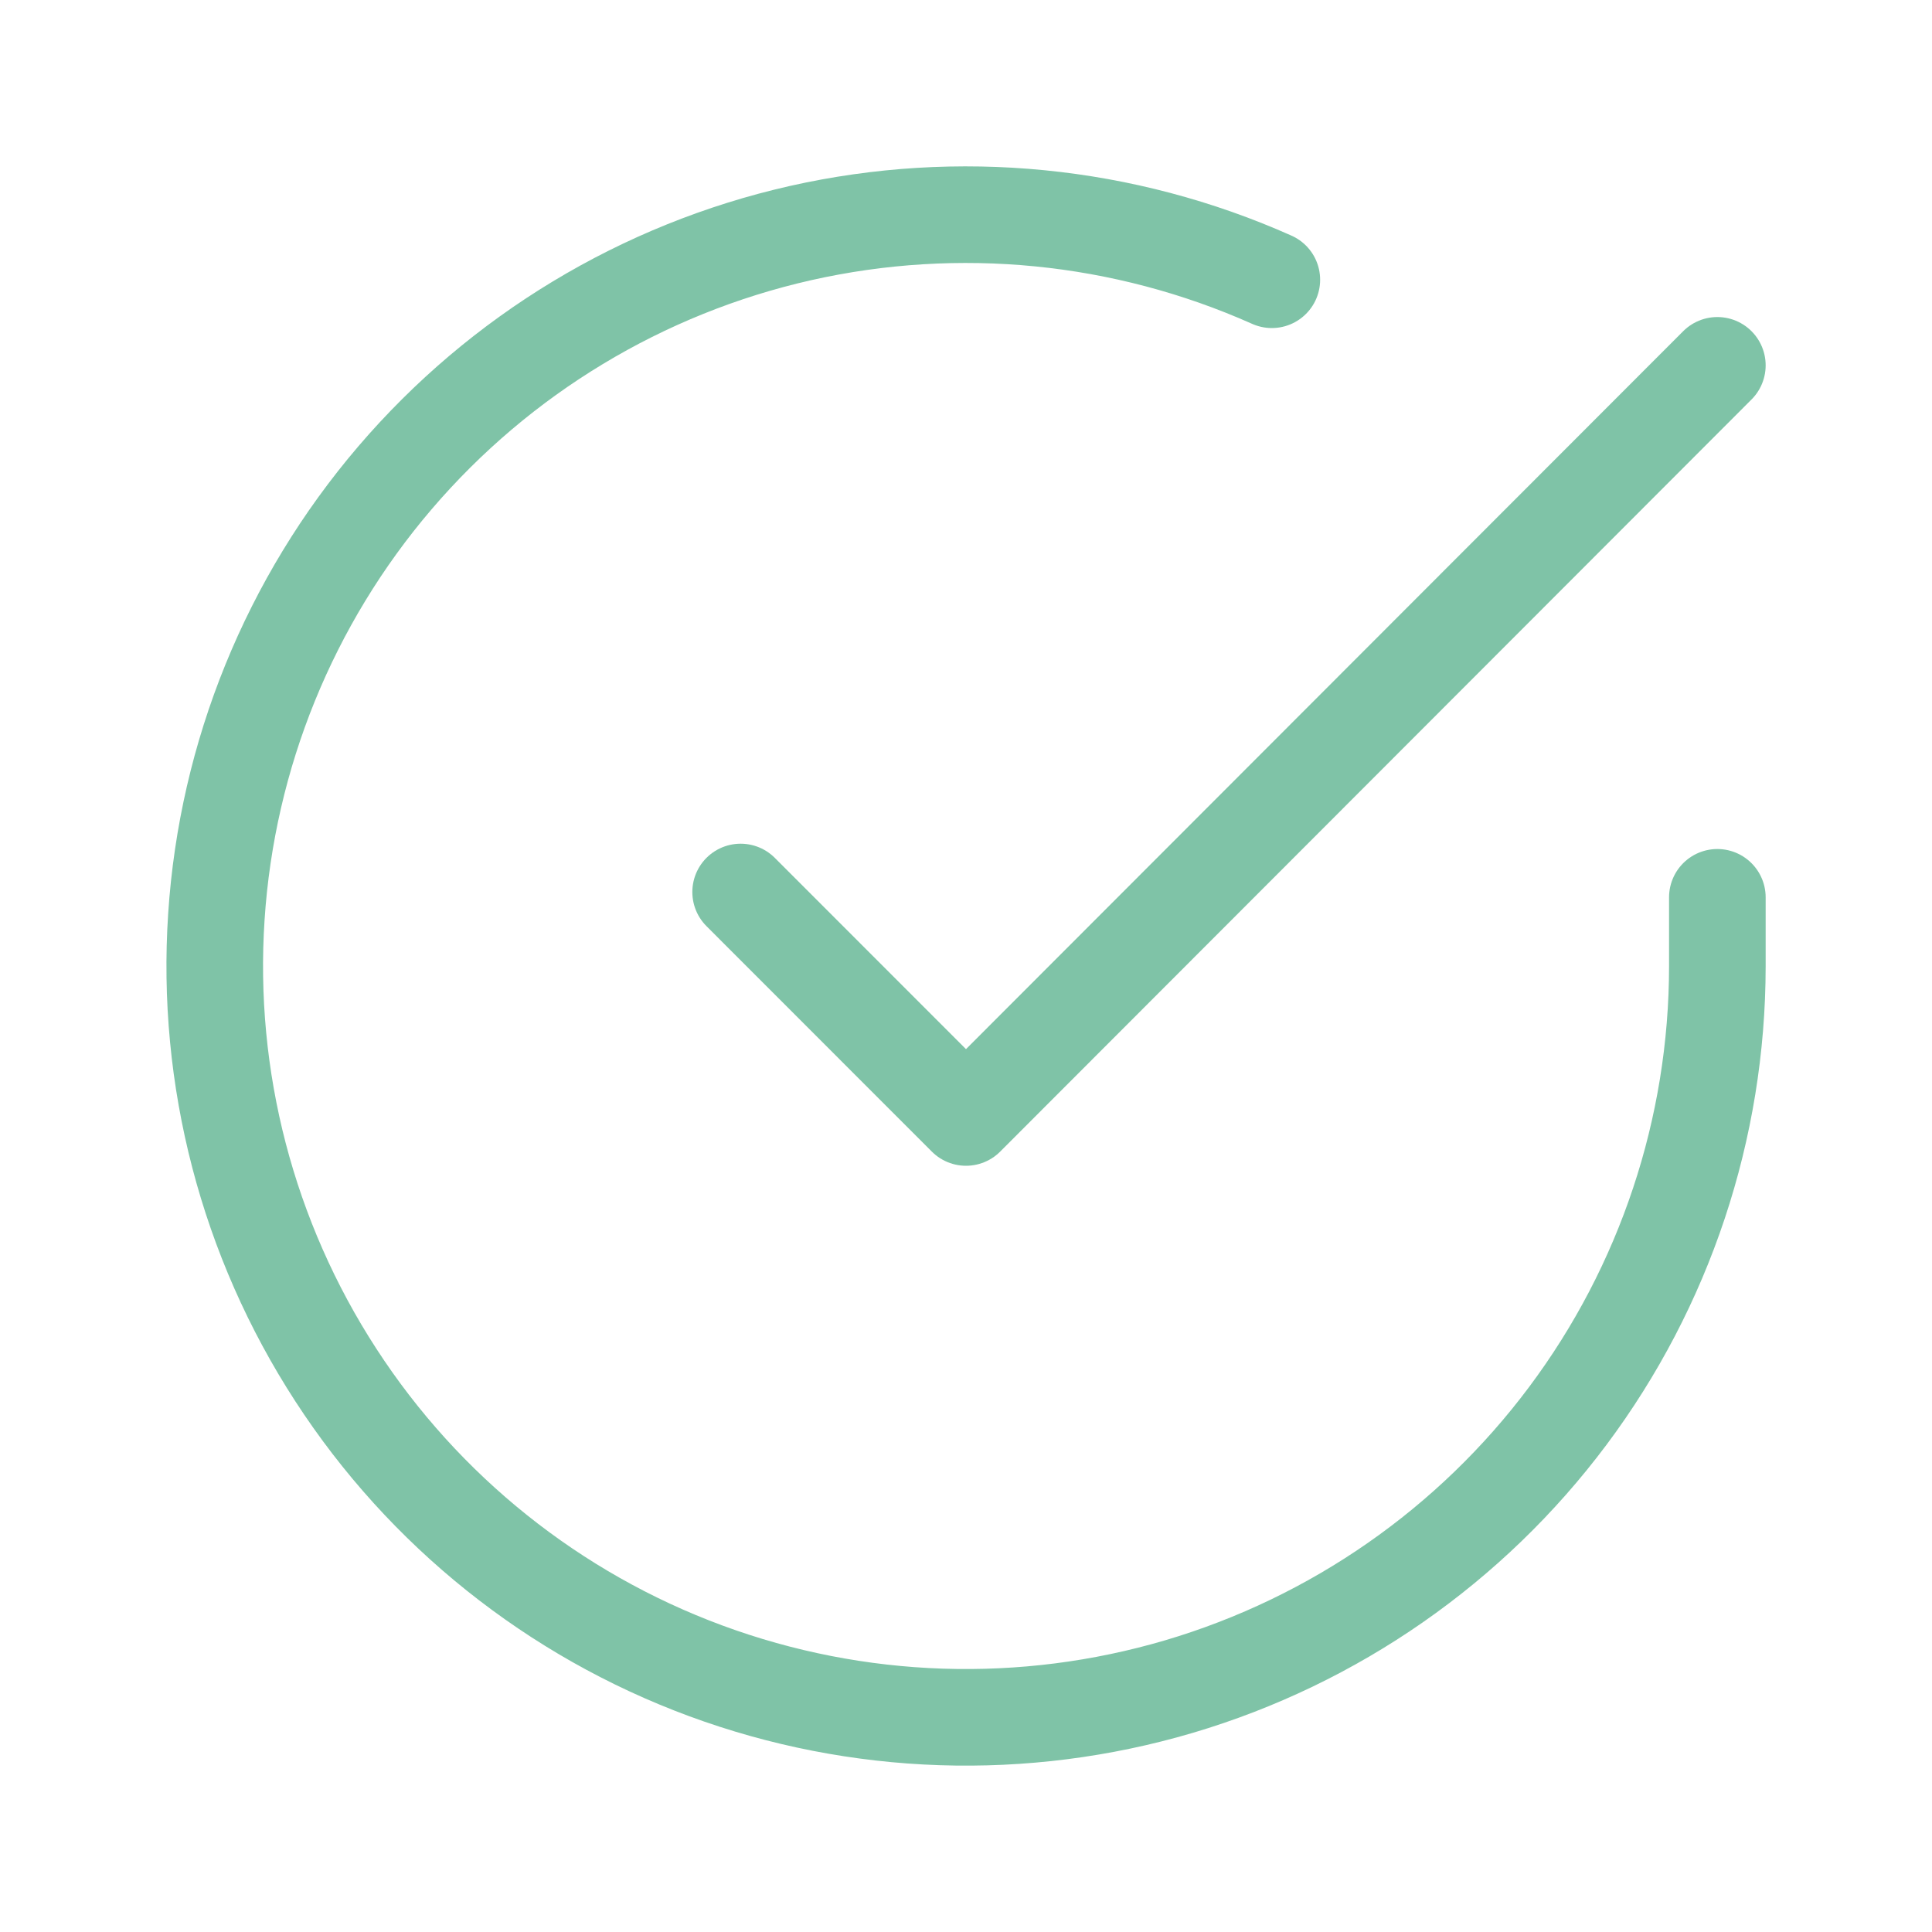 <svg width="20" height="20" viewBox="0 0 20 20" fill="none" xmlns="http://www.w3.org/2000/svg">
<g opacity="0.5">
<path d="M17.778 9.289V10.004C17.777 11.682 17.234 13.314 16.23 14.657C15.226 16 13.814 16.983 12.206 17.459C10.597 17.934 8.878 17.877 7.305 17.296C5.732 16.715 4.388 15.64 3.476 14.233C2.563 12.826 2.129 11.162 2.24 9.488C2.35 7.815 2.998 6.222 4.088 4.947C5.178 3.672 6.65 2.783 8.286 2.413C9.922 2.044 11.634 2.213 13.166 2.896" stroke="#00884F" stroke-linecap="round" stroke-linejoin="round"/>
<path d="M17.778 3.782L10 11.568L7.667 9.234" stroke="#00884F" stroke-linecap="round" stroke-linejoin="round"/>
</g>
</svg>